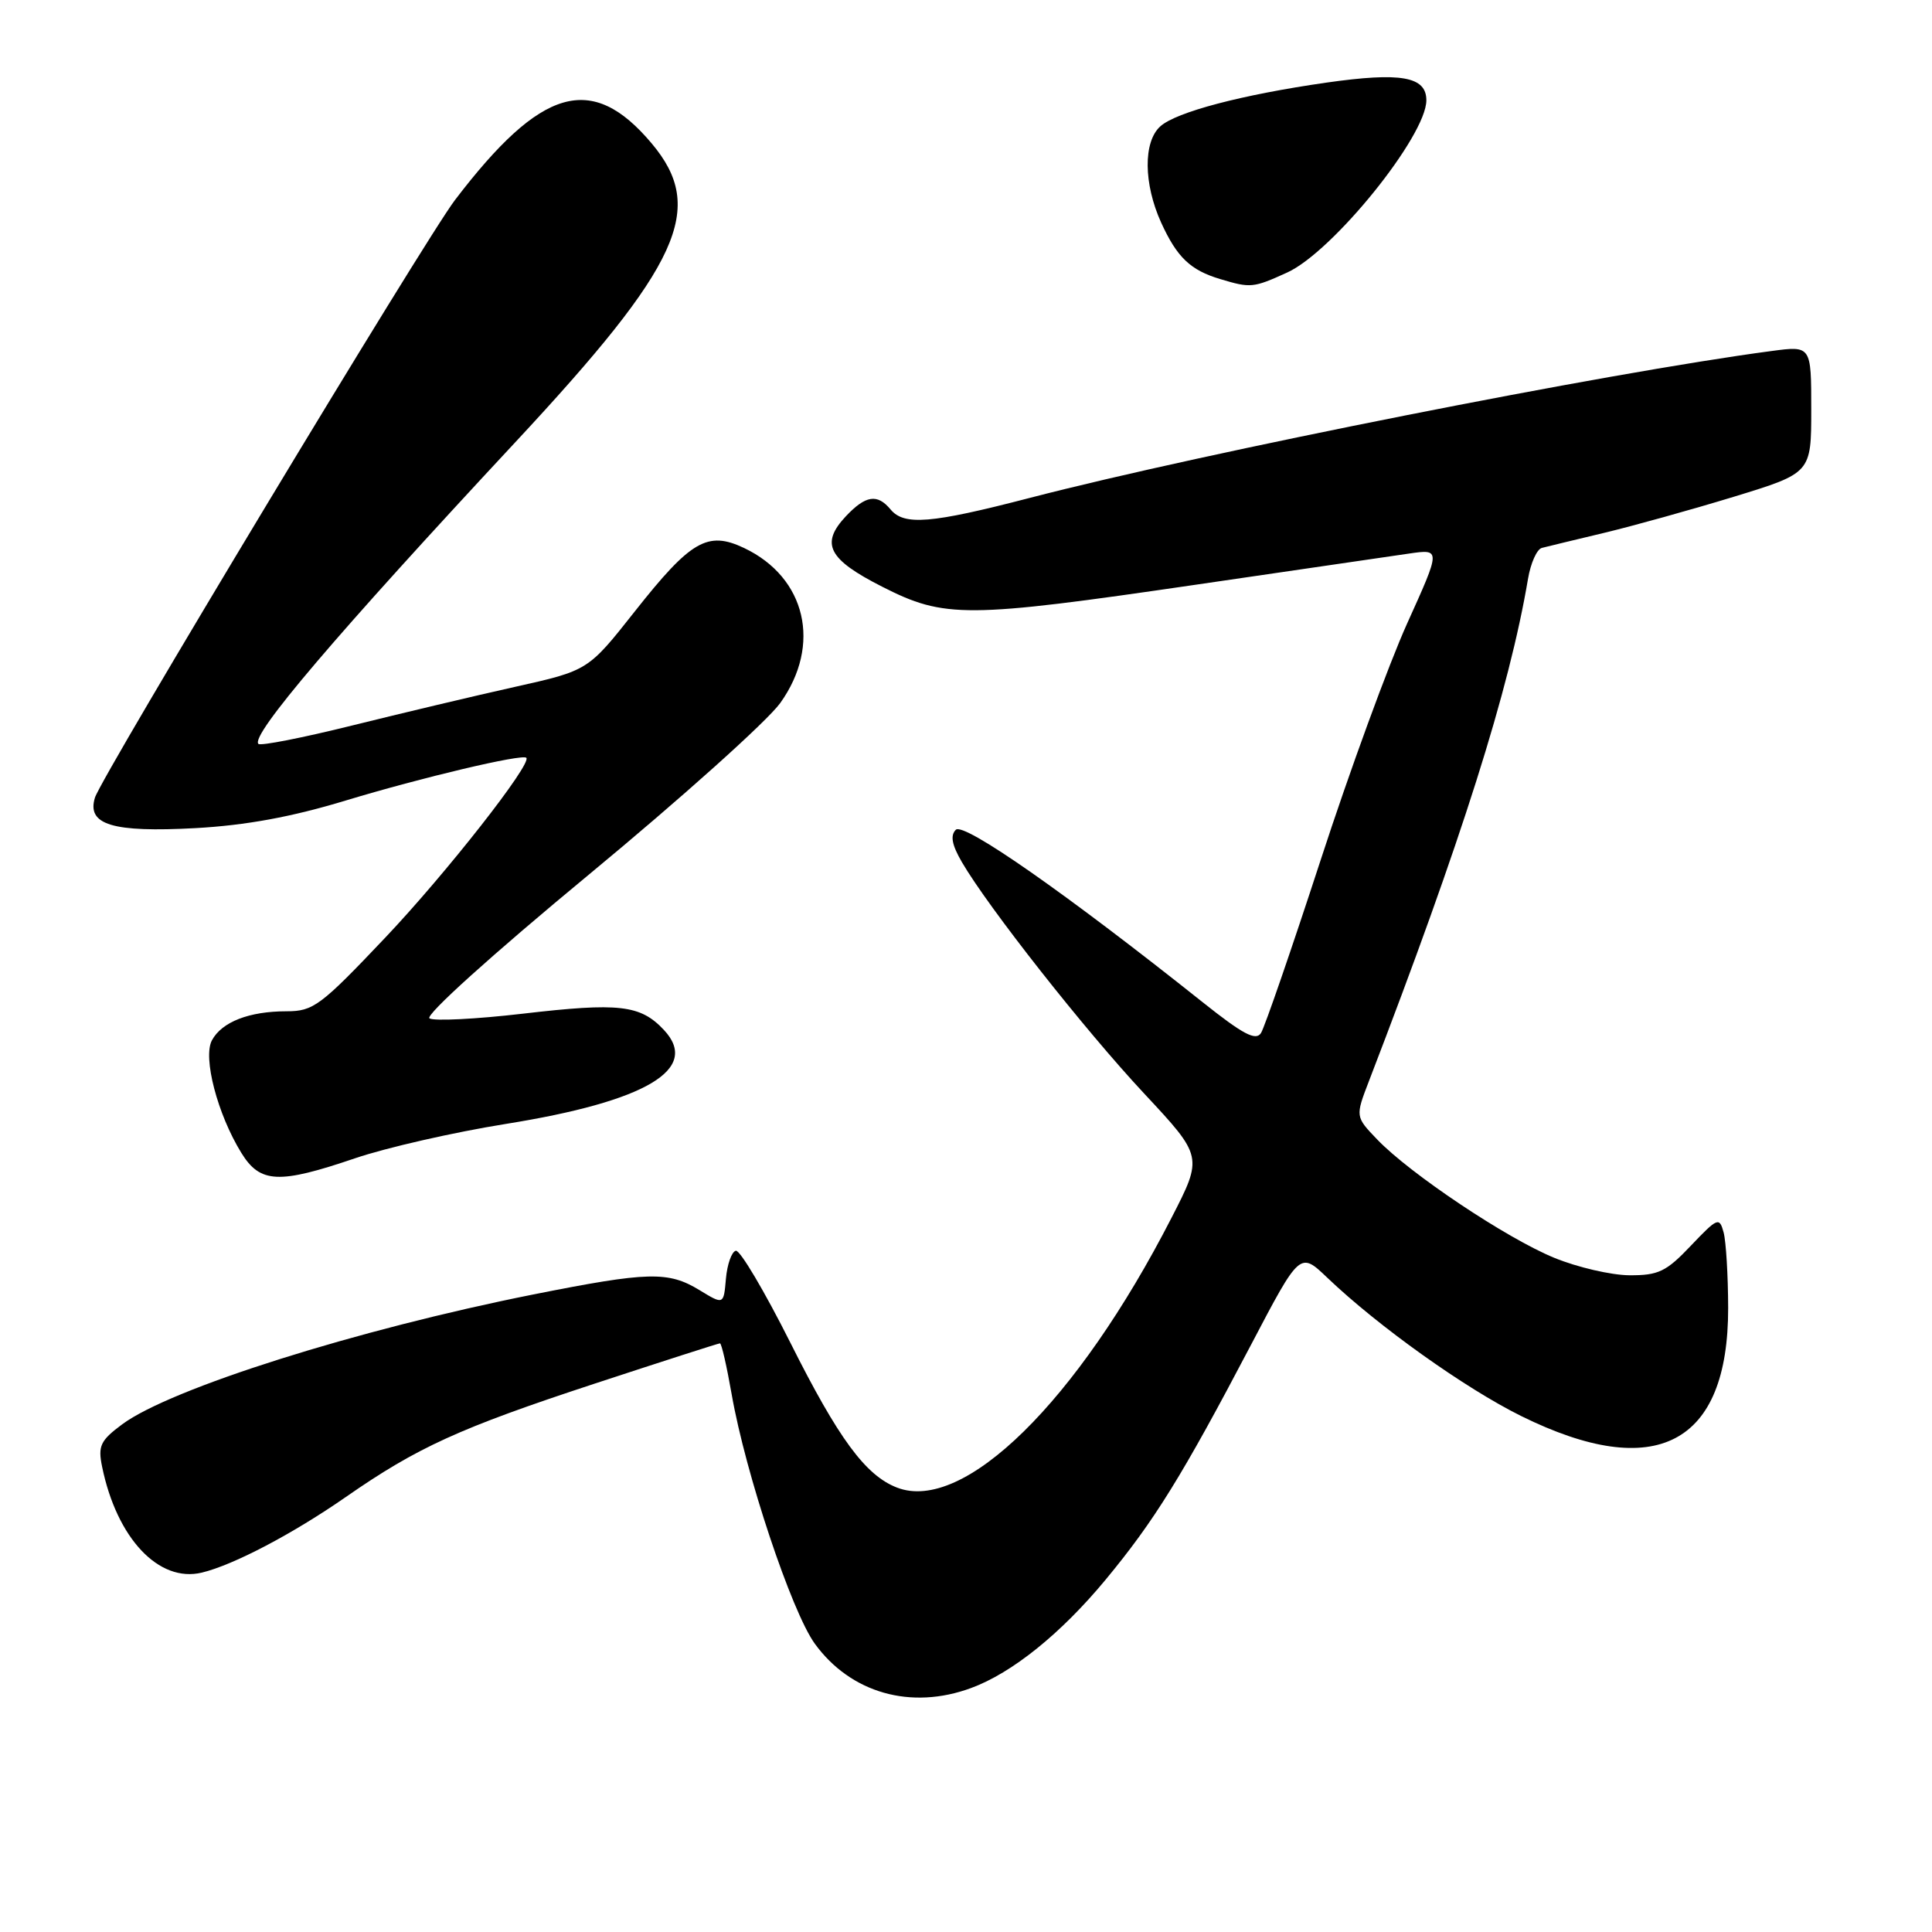 <?xml version="1.0" encoding="UTF-8" standalone="no"?>
<!DOCTYPE svg PUBLIC "-//W3C//DTD SVG 1.1//EN" "http://www.w3.org/Graphics/SVG/1.1/DTD/svg11.dtd" >
<svg xmlns="http://www.w3.org/2000/svg" xmlns:xlink="http://www.w3.org/1999/xlink" version="1.1" viewBox="0 0 256 256">
 <g >
 <path fill="currentColor"
d=" M 128.68 223.67 C 134.10 221.68 140.57 216.47 146.48 209.34 C 152.95 201.53 156.64 195.58 165.78 178.17 C 172.25 165.84 172.25 165.84 175.87 169.30 C 182.61 175.74 194.14 183.96 201.58 187.64 C 219.40 196.44 229.02 191.41 228.99 173.29 C 228.98 169.01 228.71 164.52 228.39 163.31 C 227.83 161.24 227.60 161.33 224.05 165.06 C 220.79 168.50 219.75 169.00 215.90 168.98 C 213.48 168.96 208.99 167.92 205.93 166.66 C 199.60 164.06 186.83 155.52 182.49 150.99 C 179.58 147.96 179.58 147.96 181.40 143.23 C 193.68 111.33 199.98 91.42 202.47 76.70 C 202.82 74.61 203.65 72.76 204.31 72.60 C 204.96 72.43 208.65 71.54 212.50 70.62 C 216.35 69.70 224.11 67.54 229.75 65.82 C 240.00 62.68 240.00 62.68 240.00 54.25 C 240.00 45.81 240.00 45.81 234.75 46.51 C 213.02 49.38 159.57 59.97 136.43 65.98 C 123.34 69.38 119.80 69.67 118.00 67.50 C 116.25 65.39 114.70 65.63 112.08 68.41 C 108.67 72.05 109.73 74.11 116.91 77.75 C 125.17 81.95 127.98 81.93 158.50 77.47 C 171.70 75.54 184.39 73.69 186.71 73.35 C 190.92 72.74 190.92 72.74 186.45 82.62 C 184.00 88.05 178.83 102.17 174.98 114.00 C 171.12 125.83 167.57 136.12 167.09 136.88 C 166.41 137.96 164.71 137.06 159.36 132.80 C 141.19 118.33 127.69 108.91 126.65 109.95 C 125.89 110.71 126.13 111.96 127.47 114.26 C 130.99 120.29 143.72 136.45 151.58 144.87 C 159.40 153.25 159.40 153.25 155.23 161.37 C 142.73 185.75 127.67 200.54 118.85 197.11 C 114.68 195.50 111.09 190.61 104.73 177.92 C 101.30 171.09 98.05 165.60 97.50 165.73 C 96.95 165.86 96.36 167.52 96.19 169.43 C 95.89 172.90 95.89 172.90 92.69 170.95 C 88.54 168.42 85.91 168.49 70.68 171.52 C 47.29 176.18 22.60 183.98 16.19 188.73 C 13.30 190.88 12.96 191.59 13.53 194.35 C 15.47 203.83 21.04 209.75 26.74 208.38 C 30.95 207.37 38.80 203.24 45.84 198.35 C 55.31 191.77 60.88 189.23 78.76 183.35 C 87.71 180.41 95.20 178.00 95.40 178.00 C 95.61 178.00 96.30 181.04 96.95 184.75 C 98.78 195.22 104.88 213.53 107.96 217.79 C 112.71 224.34 120.71 226.62 128.68 223.67 Z  M 47.07 153.47 C 51.16 152.08 60.12 150.03 67.00 148.93 C 85.66 145.94 92.85 141.66 87.96 136.46 C 84.85 133.15 82.05 132.83 69.26 134.32 C 63.07 135.04 57.51 135.32 56.91 134.94 C 56.27 134.55 65.22 126.48 78.04 115.88 C 90.27 105.77 101.68 95.54 103.39 93.15 C 108.90 85.45 106.81 76.51 98.59 72.61 C 93.76 70.32 91.54 71.61 84.11 81.02 C 77.93 88.85 77.93 88.85 68.21 91.02 C 62.87 92.21 53.16 94.52 46.63 96.14 C 40.10 97.76 34.52 98.86 34.24 98.57 C 33.14 97.47 44.58 84.04 68.26 58.62 C 90.24 35.02 93.61 27.63 86.34 18.99 C 78.42 9.58 71.72 11.51 60.29 26.50 C 56.31 31.72 13.46 102.84 12.58 105.69 C 11.47 109.29 14.90 110.33 25.92 109.73 C 32.58 109.36 38.64 108.25 45.82 106.07 C 55.82 103.04 69.20 99.87 69.74 100.41 C 70.52 101.19 59.08 115.77 51.04 124.25 C 42.48 133.28 41.52 134.00 37.97 134.00 C 33.01 134.00 29.39 135.41 28.08 137.85 C 26.86 140.13 28.81 147.62 31.97 152.75 C 34.47 156.81 36.94 156.92 47.07 153.47 Z  M 170.56 36.11 C 176.59 33.37 189.00 18.02 189.00 13.29 C 189.00 10.13 185.63 9.54 175.73 10.95 C 164.58 12.55 155.86 14.84 153.75 16.74 C 151.47 18.78 151.52 24.35 153.86 29.50 C 155.96 34.10 157.73 35.80 161.69 36.98 C 165.71 38.19 166.06 38.16 170.56 36.11 Z "/>
</g>
</svg>